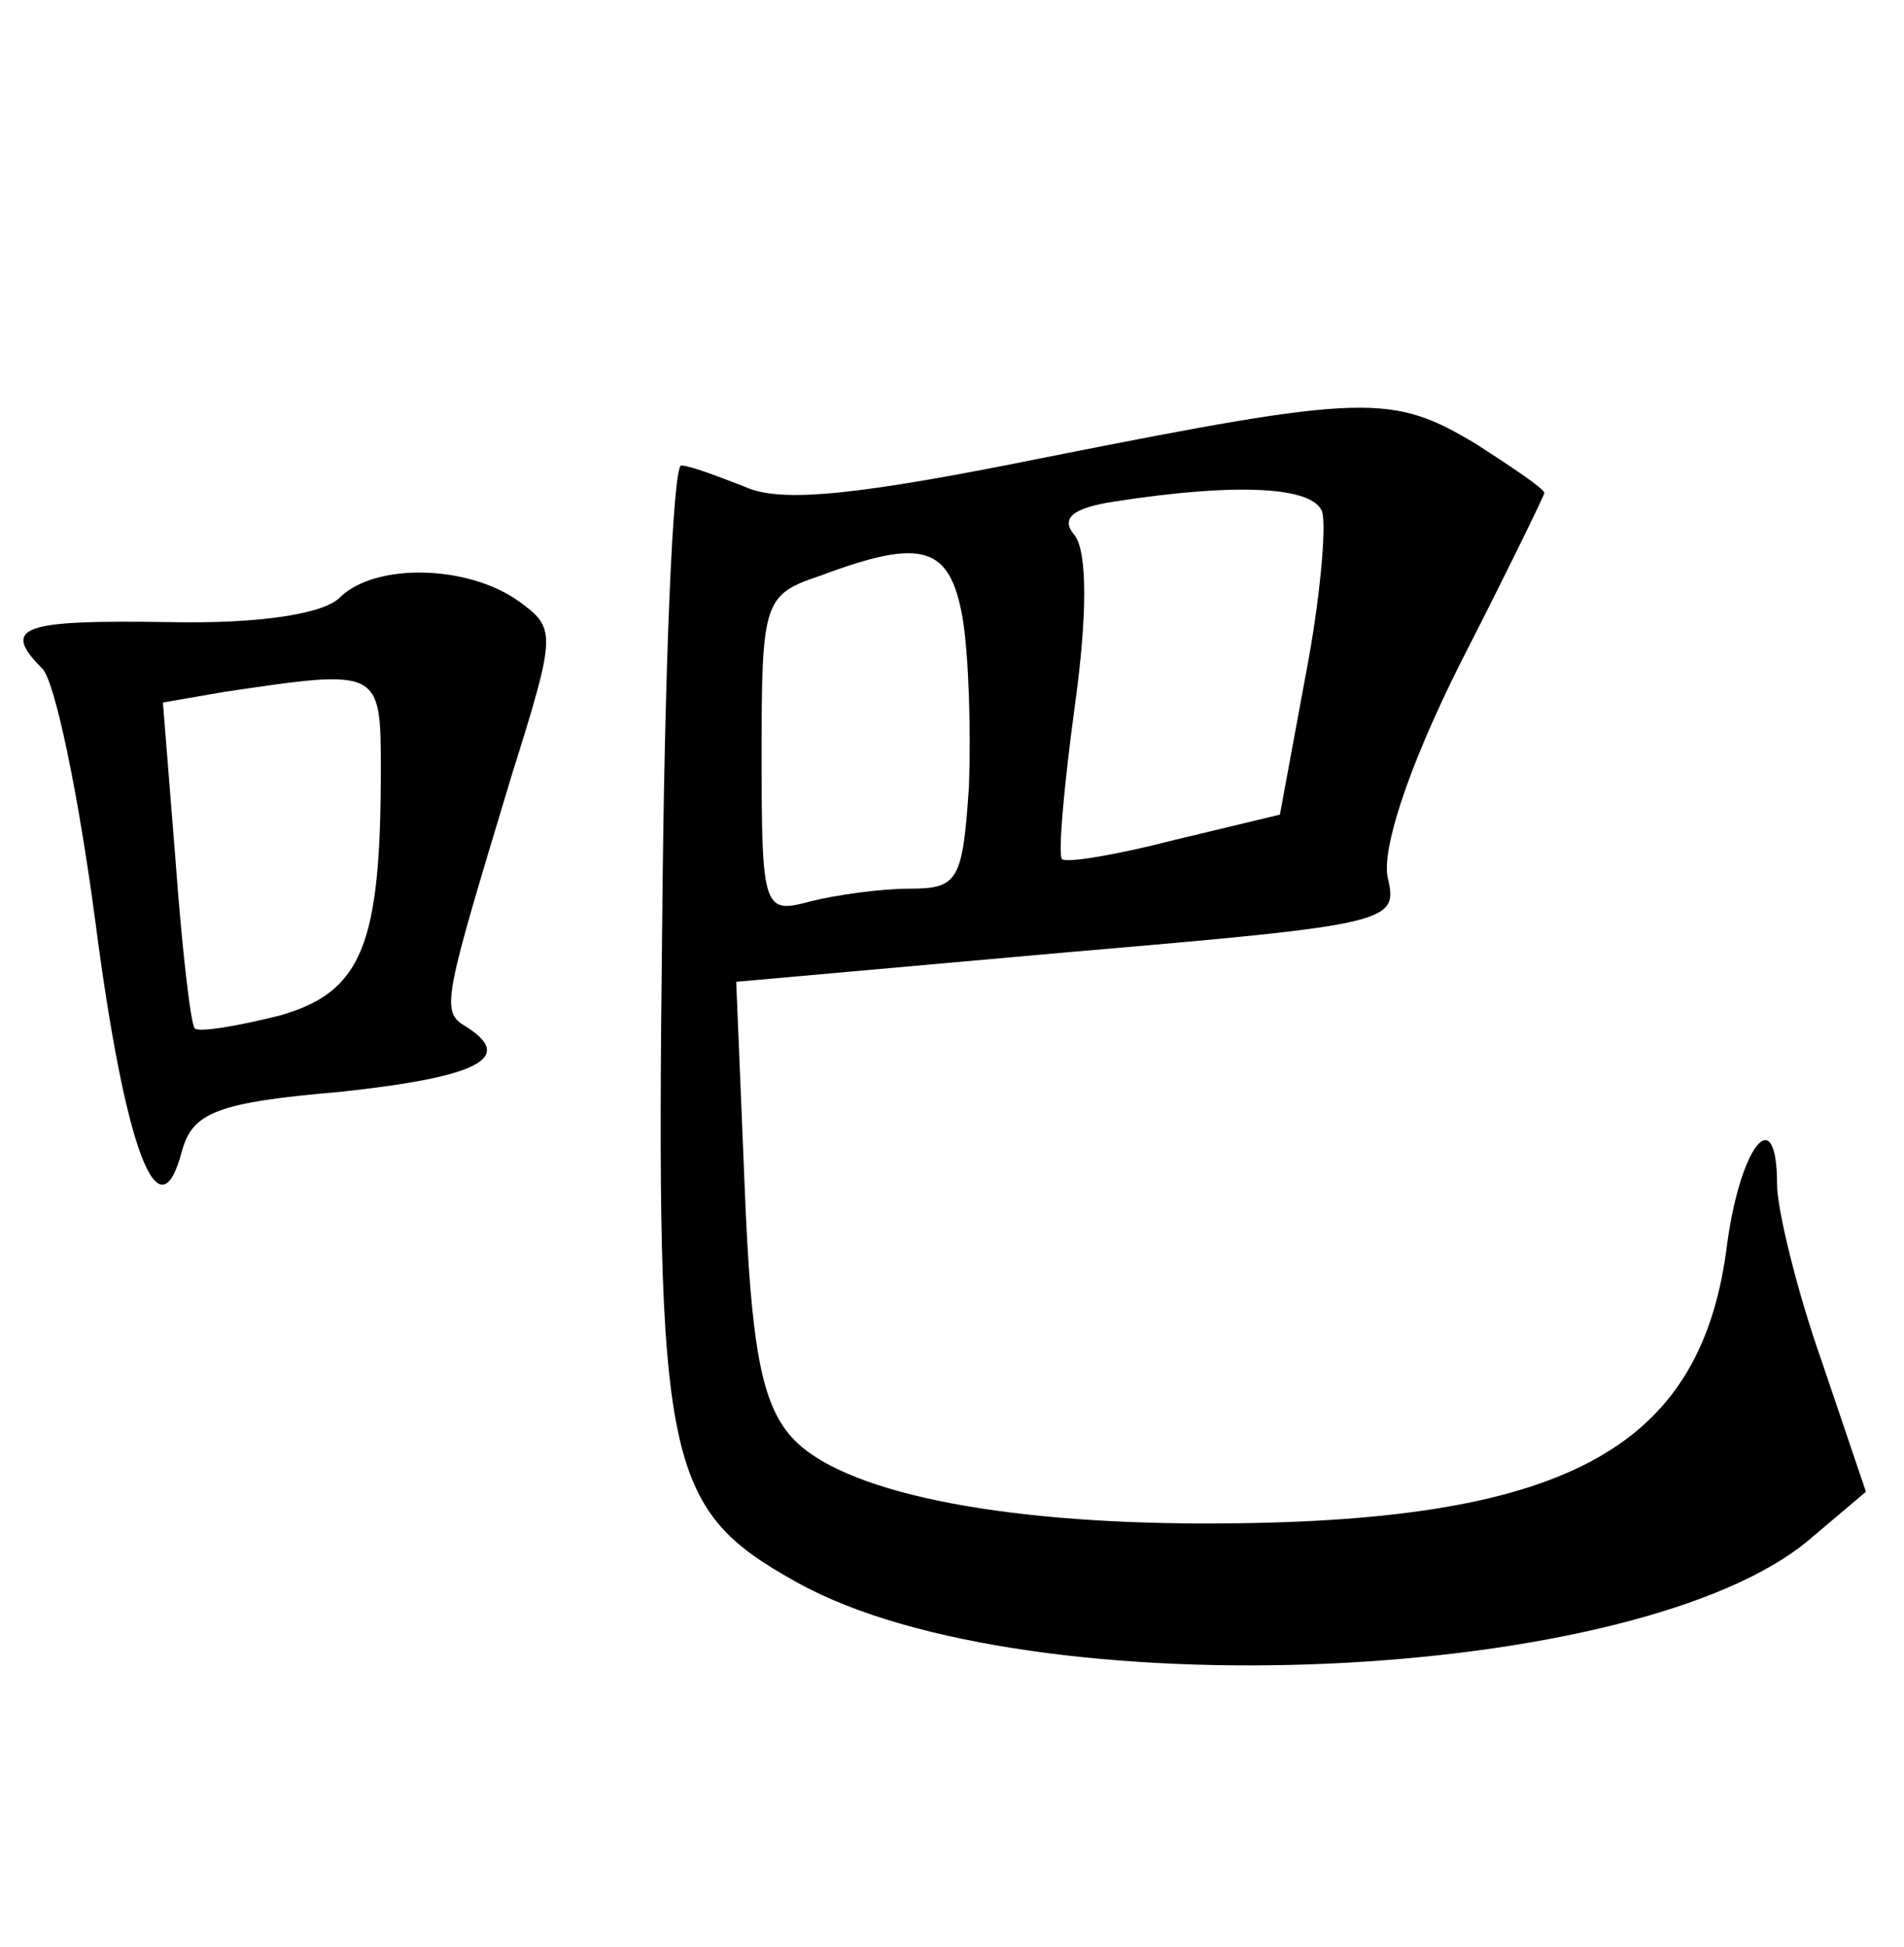 <?xml version="1.0" standalone="no"?>
<!DOCTYPE svg PUBLIC "-//W3C//DTD SVG 20010904//EN"
 "http://www.w3.org/TR/2001/REC-SVG-20010904/DTD/svg10.dtd">
<svg version="1.0" xmlns="http://www.w3.org/2000/svg"
 width="90pt" height="92pt" viewBox="0 0 90 92"
 preserveAspectRatio="xMidYMid meet">
<g transform="translate(0,92) scale(0.1,-0.1)"
fill="#000000" stroke="none">
<path d="M495 704 c-89 -18 -126 -22 -143 -14 -13 5 -26 10 -30 10 -4 0 -8
-98 -9 -218 -3 -255 1 -275 64 -310 110 -61 399 -48 479 21 l26 22 -21 62
c-12 34 -21 72 -21 83 0 41 -18 18 -24 -31 -13 -95 -78 -129 -246 -129 -99 0
-173 15 -196 41 -14 16 -19 42 -22 118 l-4 97 157 14 c152 13 156 14 151 35
-3 13 9 51 34 101 22 43 40 80 40 81 0 2 -15 12 -32 23 -40 24 -52 24 -203 -6z
m130 -26 c2 -7 -1 -42 -8 -78 l-12 -65 -50 -12 c-27 -7 -51 -11 -53 -9 -2 2 1
35 6 72 6 43 6 73 0 81 -7 8 -1 13 19 16 58 9 94 7 98 -5z m-170 -50 c3 -18 4
-54 3 -80 -3 -44 -5 -48 -28 -48 -14 0 -35 -3 -47 -6 -22 -6 -23 -4 -23 69 0
73 1 76 28 85 48 18 61 14 67 -20z"/>
<path d="M161 638 c-7 -8 -38 -13 -82 -12 -68 1 -79 -2 -59 -22 6 -6 17 -59
25 -119 14 -108 30 -151 41 -109 5 18 16 23 75 28 65 7 83 16 59 31 -12 7 -10
13 22 119 21 67 21 69 3 82 -24 17 -67 18 -84 2z m19 -82 c0 -83 -9 -105 -48
-116 -20 -5 -38 -8 -40 -6 -2 3 -6 38 -9 79 l-6 75 29 5 c74 11 74 11 74 -37z"/>
</g>
</svg>
